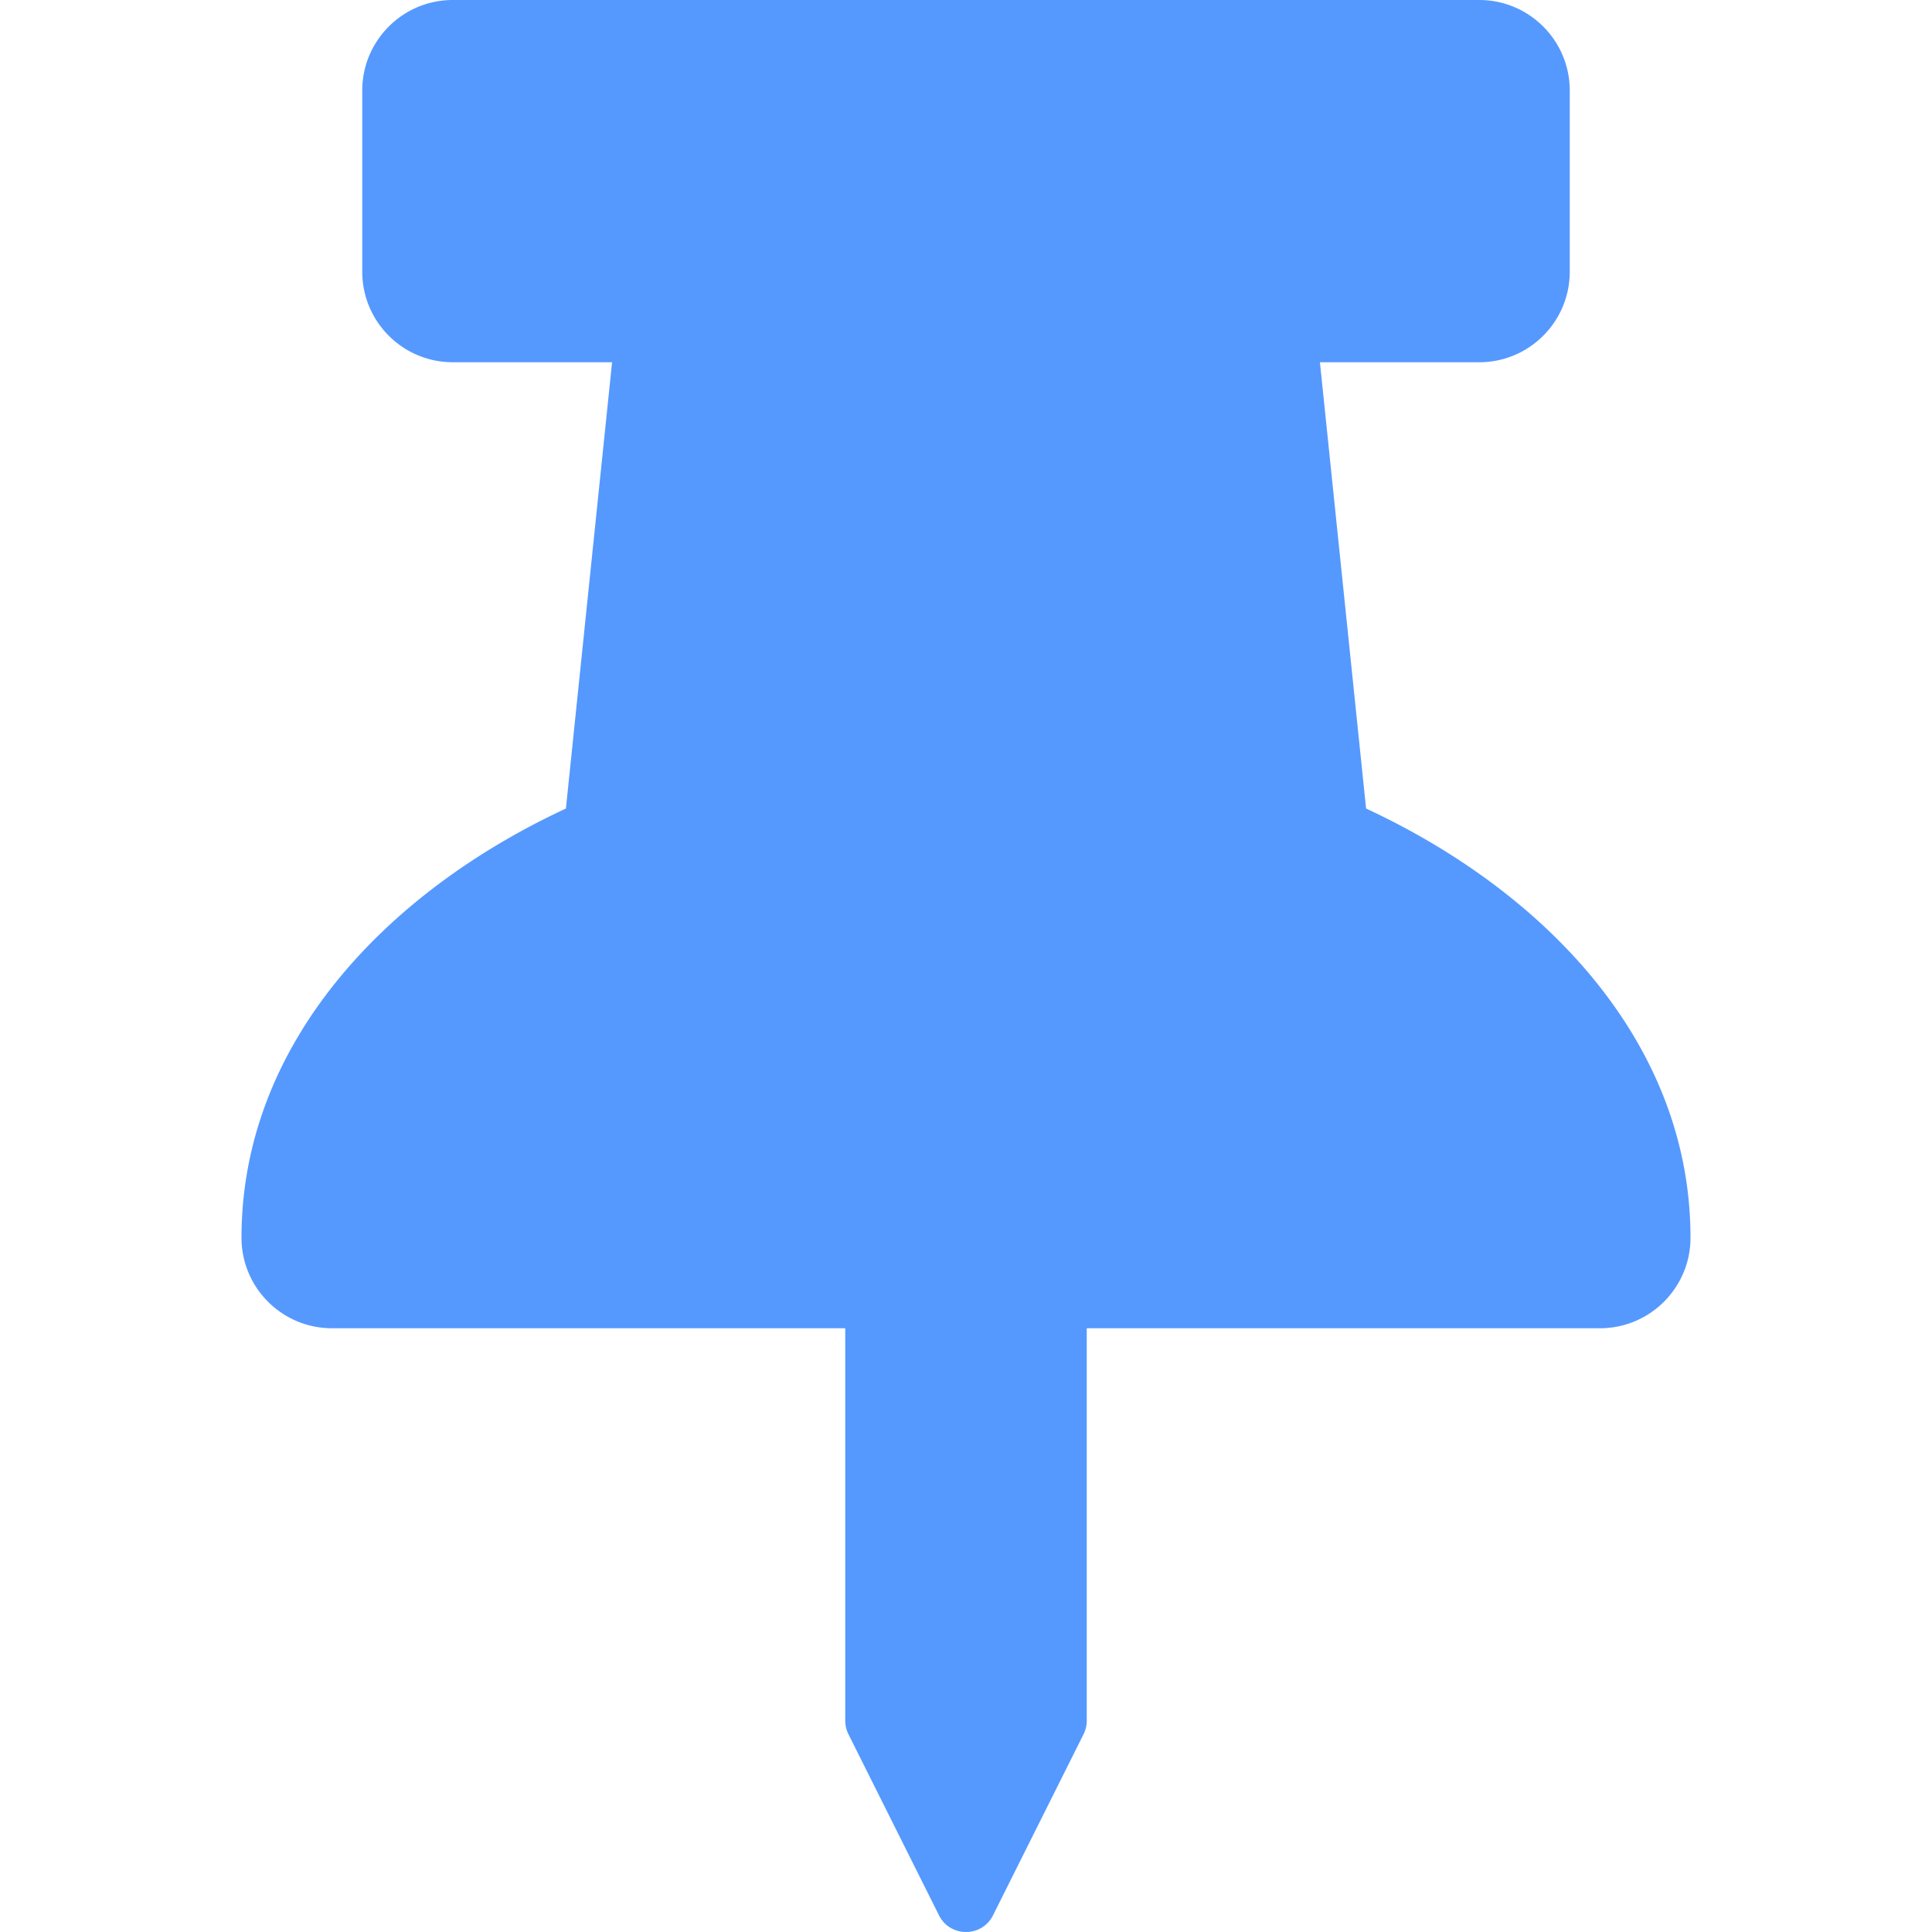 <?xml version="1.0" encoding="UTF-8" standalone="no"?>
<svg
   xmlns:dc="http://purl.org/dc/elements/1.1/"
   xmlns:cc="http://creativecommons.org/ns#"
   xmlns:rdf="http://www.w3.org/1999/02/22-rdf-syntax-ns#"
   xmlns:svg="http://www.w3.org/2000/svg"
   xmlns="http://www.w3.org/2000/svg"
   xmlns:sodipodi="http://sodipodi.sourceforge.net/DTD/sodipodi-0.dtd"
   xmlns:inkscape="http://www.inkscape.org/namespaces/inkscape"
   viewBox="0 0 512 512"
   version="1.1"
   id="svg4"
   sodipodi:docname="thumbtack-solid-blue-icon.svg"
   width="384pt"
   height="384pt"
   inkscape:version="0.92.5 (2060ec1f9f, 2020-04-08)">
  <defs
     id="defs8" />
  <sodipodi:namedview
     pagecolor="#ffffff"
     bordercolor="#666666"
     borderopacity="1"
     objecttolerance="10"
     gridtolerance="10"
     guidetolerance="10"
     inkscape:pageopacity="0"
     inkscape:pageshadow="2"
     inkscape:window-width="1848"
     inkscape:window-height="1016"
     id="namedview6"
     showgrid="false"
     units="pt"
     inkscape:document-units="pt"
     inkscape:zoom="0.65186406"
     inkscape:cx="15.958561"
     inkscape:cy="315.95255"
     inkscape:window-x="72"
     inkscape:window-y="27"
     inkscape:window-maximized="1"
     inkscape:current-layer="svg4" />
  <path
     d="M 362.027,214.267 349.793,96 h 42.207 c 13.255,0 24,-10.745 24,-24 v -48 c 0,-13.255 -10.745,-24 -24,-24 h -272 c -13.255,0 -24,10.745 -24,24 v 48 c 0,13.255 10.745,24 24,24 h 42.207 l -12.235,118.267 c -48.507,22.553 -85.972,62.994 -85.972,113.733 0,13.255 10.745,24 24,24 h 136 v 104.007 c 0,1.242 0.289,2.467 0.845,3.578 l 24,48 c 2.941,5.882 11.364,5.893 14.311,0 l 24,-48 a 8.008,8.008 0 0 0 0.845,-3.578 v -104.007 h 136 c 13.255,0 24,-10.745 24,-24 -10e-4,-51.183 -37.983,-91.42 -85.973,-113.733 z"
     id="path2"
     inkscape:connector-curvature="0"
     style="fill:#5599ff" />
</svg>
